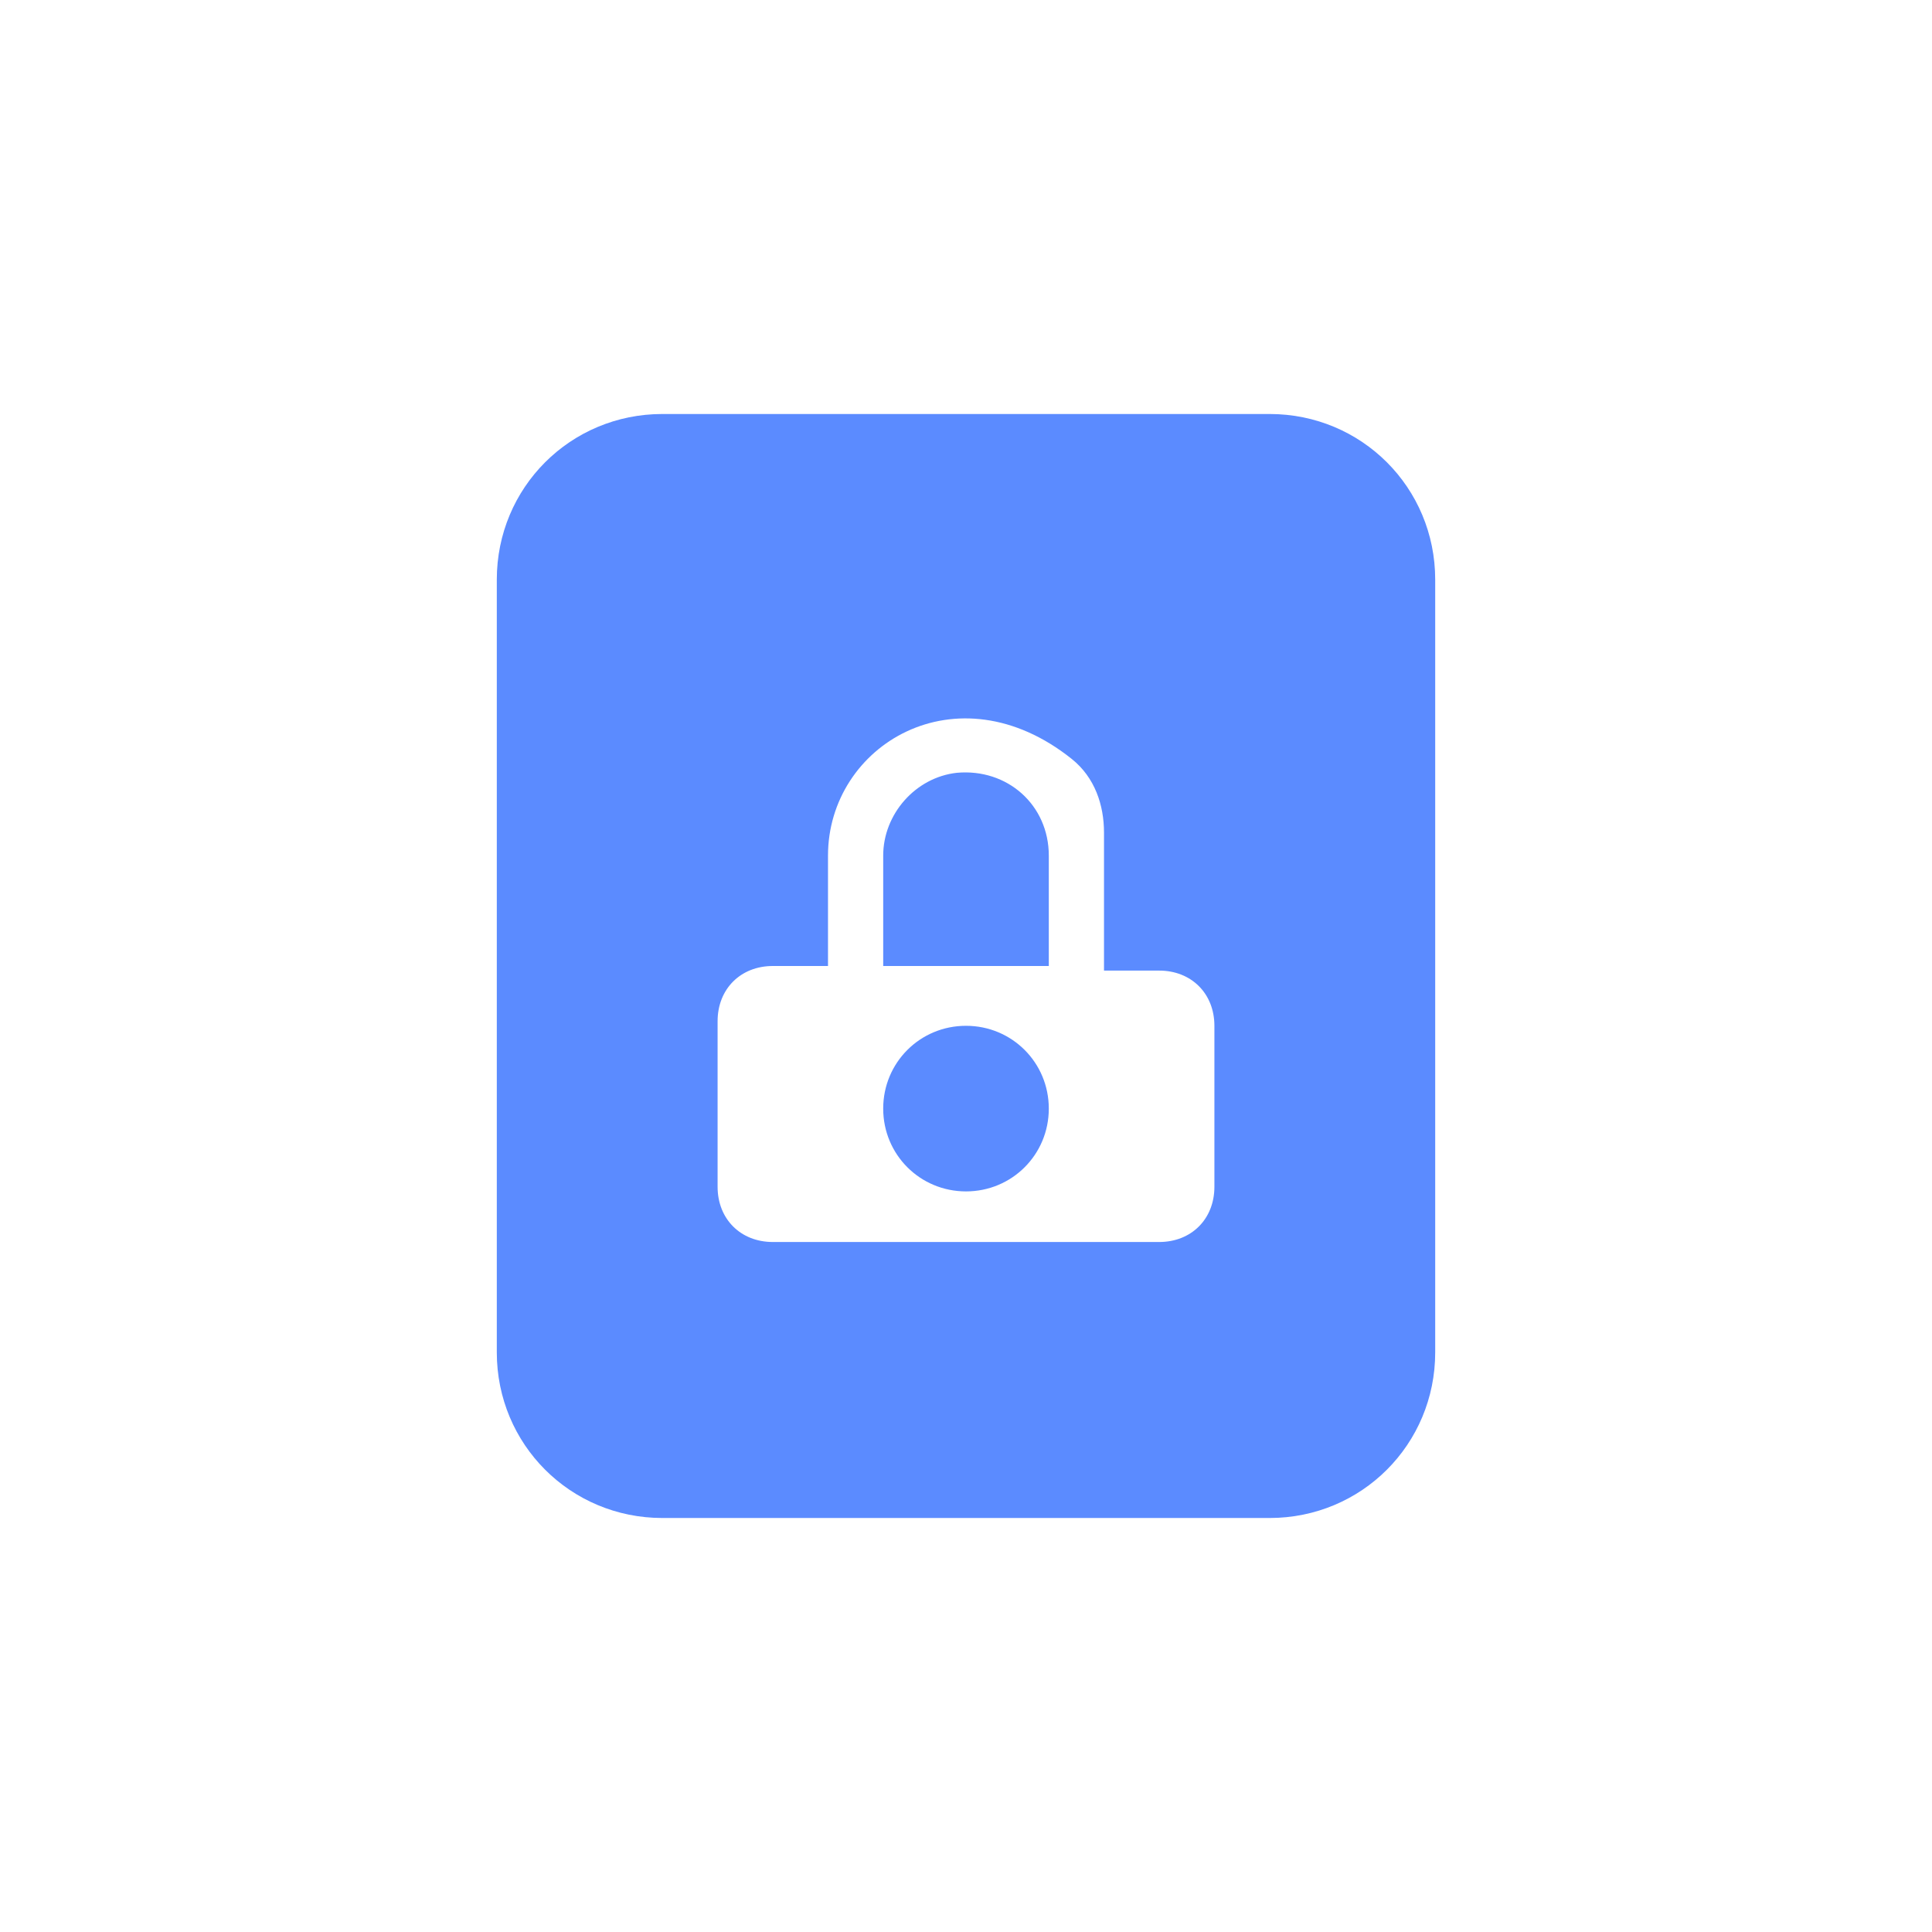 <?xml version="1.0" encoding="utf-8"?>
<!-- Generator: Adobe Illustrator 22.1.0, SVG Export Plug-In . SVG Version: 6.00 Build 0)  -->
<svg version="1.1" id="图层_1" xmlns="http://www.w3.org/2000/svg" xmlns:xlink="http://www.w3.org/1999/xlink" x="0px" y="0px"
	 viewBox="0 0 42 42" style="enable-background:new 0 0 42 42;" xml:space="preserve">
<style type="text/css">
	.st0{fill:#5B8BFF;}
</style>
<g>
	<path class="st0" d="M22.8,18.6c0-1.1-0.9-1.9-2-1.8c-0.9,0.1-1.6,0.9-1.6,1.8l0,2.4h3.6V18.6z M27.6,9H14.4c-2,0-3.6,1.6-3.6,3.6
		l0,0v16.8c0,2,1.6,3.6,3.6,3.6h13.2c2,0,3.6-1.6,3.6-3.6l0,0V12.6C31.2,10.6,29.6,9,27.6,9L27.6,9z M26.4,25.8
		c0,0.7-0.5,1.2-1.2,1.2l0,0h-8.4c-0.7,0-1.2-0.5-1.2-1.2l0,0v-3.6c0-0.7,0.5-1.2,1.2-1.2l0,0H18v-2.4c0-2.4,2.8-4.1,5.3-2.1
		c0.5,0.4,0.7,1,0.7,1.6v3h1.2c0.7,0,1.2,0.5,1.2,1.2l0,0V25.8z M21,22.3c-1,0-1.8,0.8-1.8,1.8s0.8,1.8,1.8,1.8c1,0,1.8-0.8,1.8-1.8
		S22,22.3,21,22.3z"/>
</g>
</svg>
